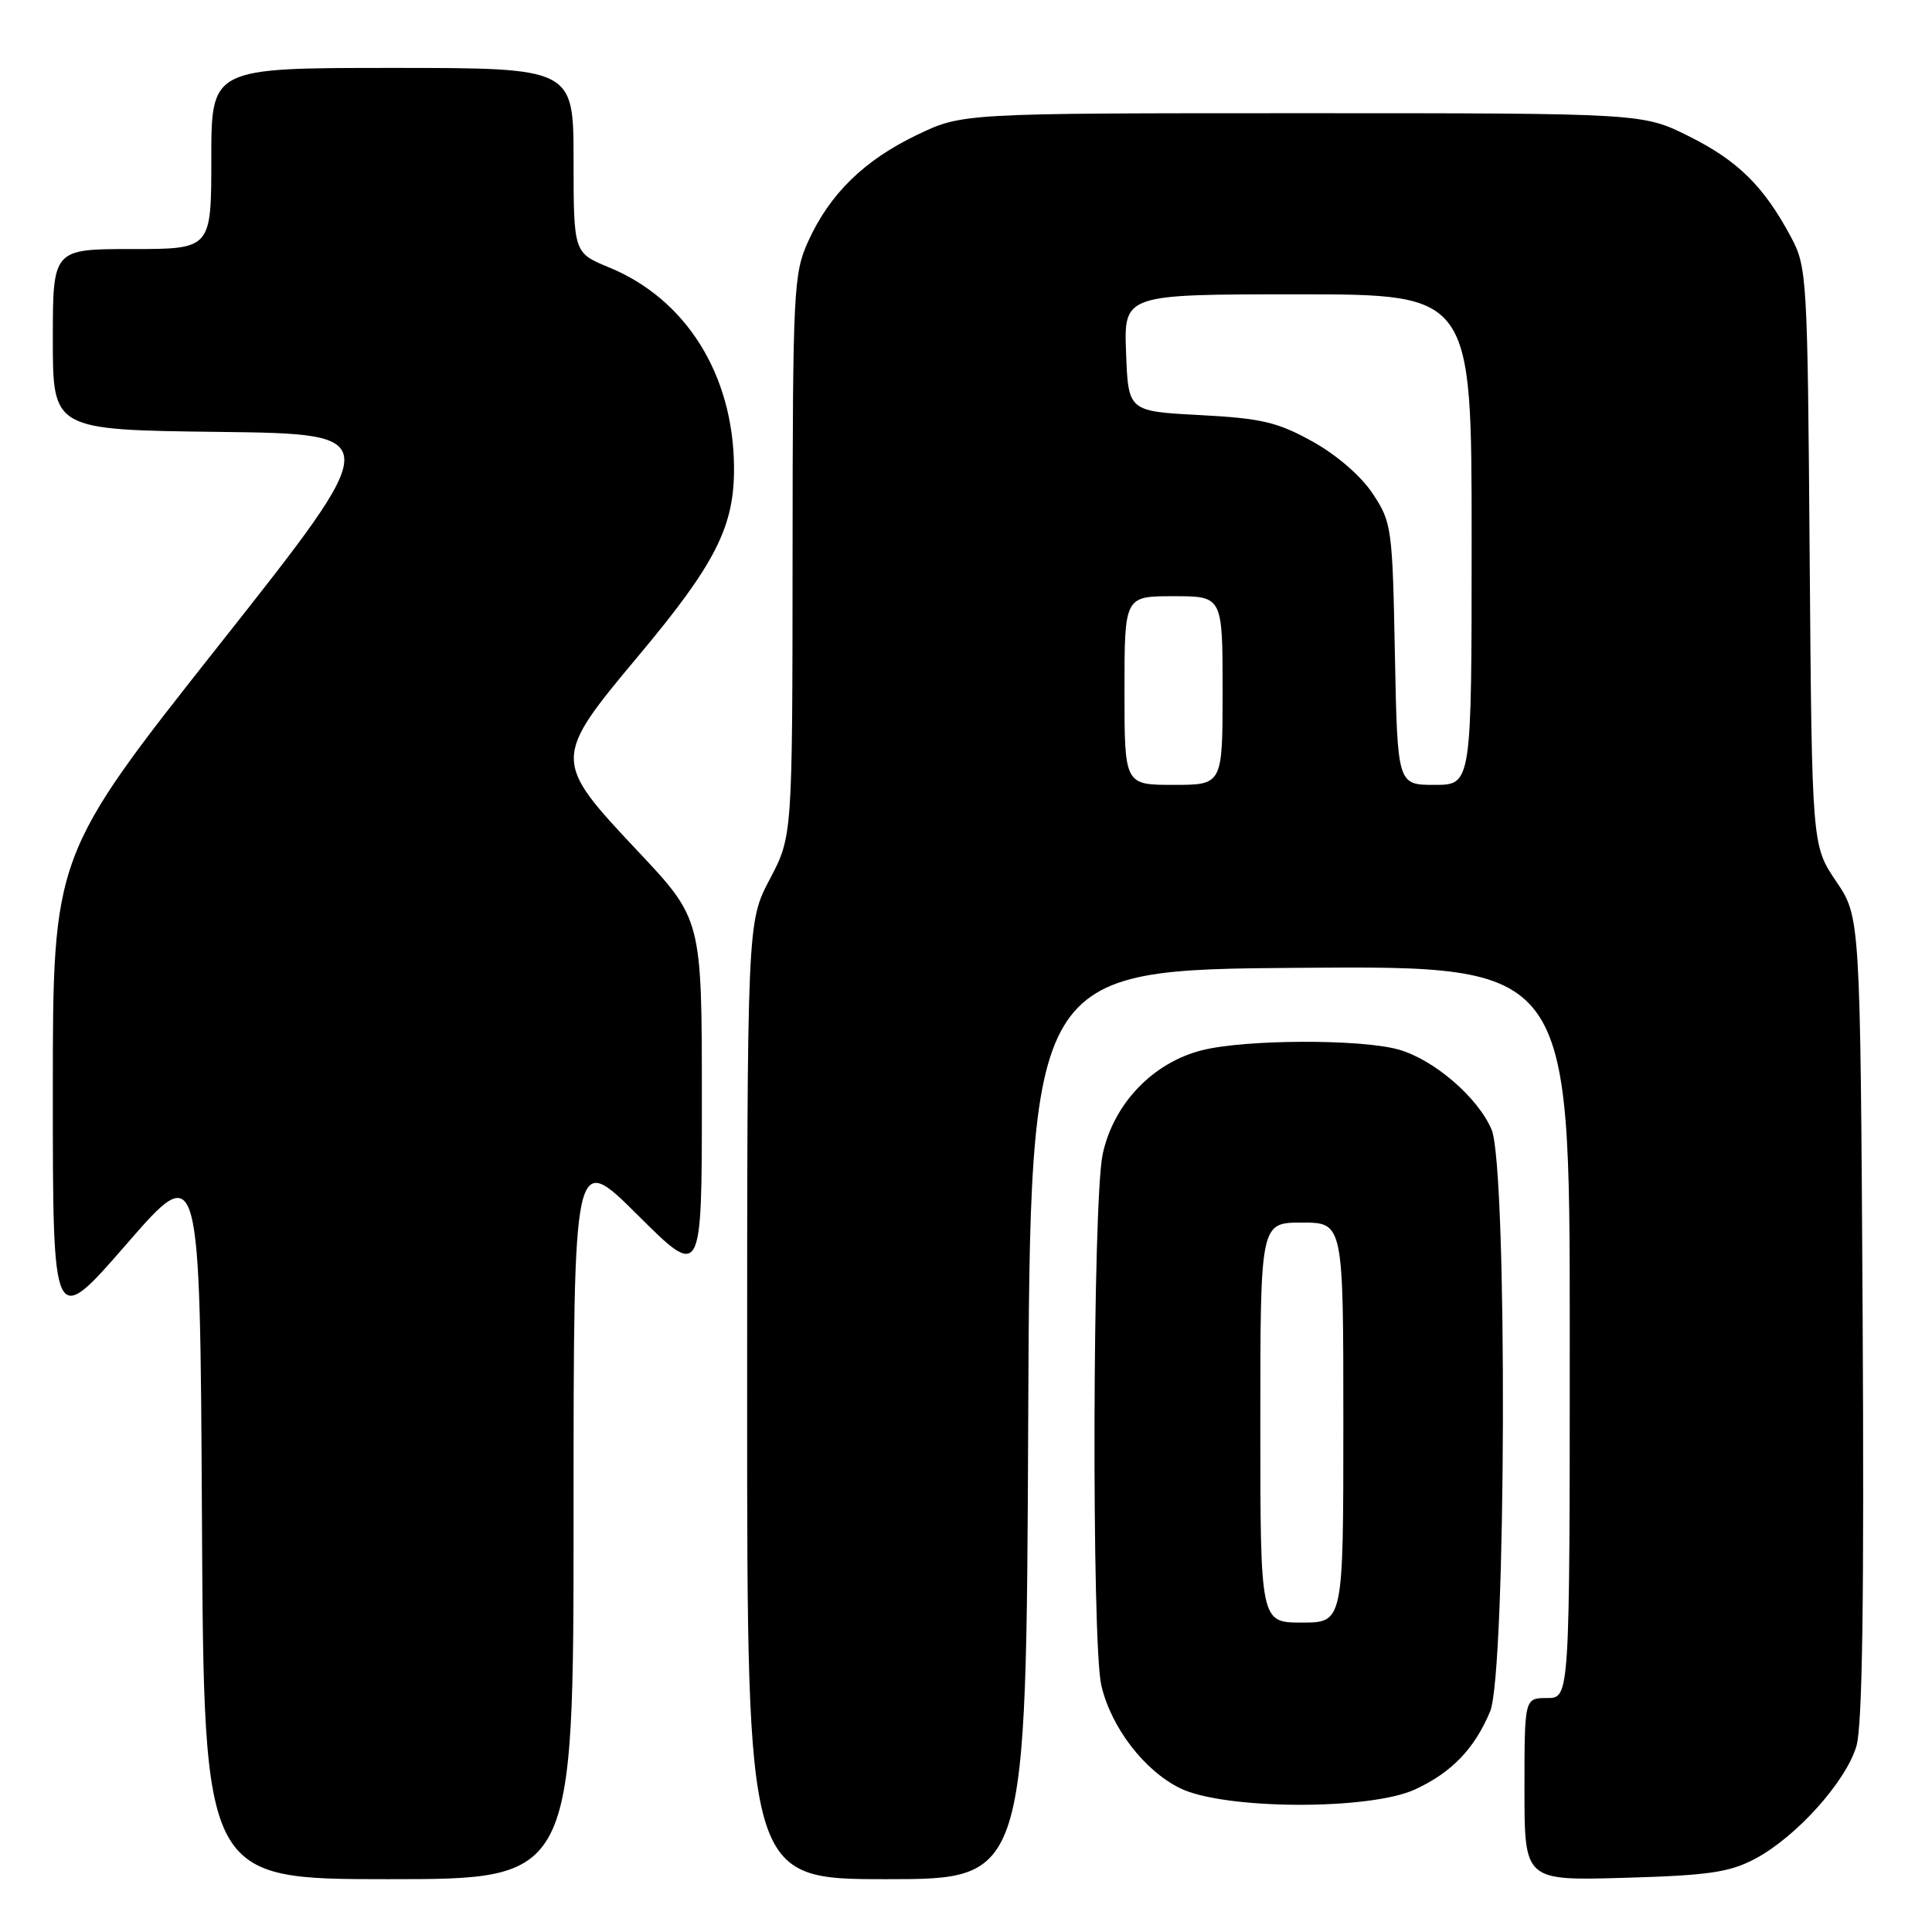 <?xml version="1.0" encoding="UTF-8" standalone="no"?>
<!DOCTYPE svg PUBLIC "-//W3C//DTD SVG 1.1//EN" "http://www.w3.org/Graphics/SVG/1.1/DTD/svg11.dtd" >
<svg xmlns="http://www.w3.org/2000/svg" xmlns:xlink="http://www.w3.org/1999/xlink" version="1.1" viewBox="0 0 256 256">
 <g >
 <path fill="currentColor"
d=" M 76.00 200.77 C 76.00 152.54 76.00 152.54 84.50 161.00 C 93.00 169.46 93.00 169.46 93.00 145.63 C 93.00 121.80 93.00 121.80 84.50 112.77 C 73.19 100.75 73.19 100.54 84.65 86.84 C 94.85 74.65 97.34 69.72 97.26 61.83 C 97.15 49.61 90.89 39.62 80.72 35.44 C 76.01 33.50 76.01 33.50 76.00 21.25 C 76.00 9.00 76.00 9.00 52.00 9.00 C 28.00 9.00 28.00 9.00 28.00 21.00 C 28.00 33.00 28.00 33.00 17.50 33.00 C 7.00 33.00 7.00 33.00 7.00 44.98 C 7.00 56.96 7.00 56.96 29.07 57.23 C 51.14 57.50 51.14 57.50 29.07 85.42 C 7.00 113.33 7.00 113.33 7.00 144.71 C 7.00 176.08 7.00 176.08 16.75 164.87 C 26.50 153.65 26.50 153.65 26.76 201.32 C 27.02 249.00 27.02 249.00 51.51 249.00 C 76.00 249.00 76.00 249.00 76.00 200.77 Z  M 136.24 188.75 C 136.50 128.50 136.50 128.50 172.25 128.24 C 208.00 127.97 208.00 127.97 208.00 176.49 C 208.00 225.00 208.00 225.00 205.00 225.00 C 202.00 225.00 202.00 225.00 202.00 237.10 C 202.00 249.20 202.00 249.20 215.25 248.82 C 226.38 248.50 229.15 248.10 232.54 246.31 C 237.99 243.43 244.61 236.07 245.99 231.35 C 246.78 228.65 247.02 211.72 246.81 174.50 C 246.50 121.50 246.50 121.50 243.29 116.77 C 240.09 112.03 240.09 112.03 239.79 73.77 C 239.51 36.53 239.44 35.39 237.30 31.38 C 233.71 24.68 230.29 21.30 223.80 18.06 C 217.68 15.00 217.68 15.00 172.59 15.00 C 127.50 15.00 127.50 15.00 121.50 17.88 C 114.49 21.24 109.92 25.72 107.08 32.00 C 105.15 36.26 105.04 38.46 105.02 73.65 C 105.00 110.80 105.00 110.80 102.00 116.50 C 99.00 122.20 99.00 122.20 99.00 185.60 C 99.00 249.00 99.00 249.00 117.49 249.00 C 135.98 249.00 135.98 249.00 136.24 188.75 Z  M 187.50 237.11 C 192.34 234.88 195.39 231.71 197.45 226.77 C 199.59 221.64 199.76 154.77 197.65 149.70 C 195.86 145.43 189.98 140.37 185.28 139.06 C 180.23 137.66 165.01 137.72 159.28 139.16 C 152.76 140.80 147.54 146.26 146.11 152.94 C 144.77 159.15 144.63 217.70 145.93 223.32 C 147.22 228.87 151.59 234.59 156.35 236.94 C 162.12 239.80 181.45 239.90 187.50 237.11 Z  M 149.00 91.50 C 149.00 79.00 149.00 79.00 155.50 79.00 C 162.00 79.00 162.00 79.00 162.00 91.50 C 162.00 104.00 162.00 104.00 155.50 104.00 C 149.00 104.00 149.00 104.00 149.00 91.50 Z  M 184.83 86.67 C 184.51 69.94 184.41 69.21 181.89 65.41 C 180.35 63.07 177.09 60.26 173.89 58.49 C 169.28 55.93 167.13 55.43 159.00 55.00 C 149.50 54.50 149.50 54.50 149.21 46.75 C 148.92 39.00 148.92 39.00 171.96 39.00 C 195.00 39.00 195.00 39.00 195.00 71.50 C 195.00 104.00 195.00 104.00 190.08 104.00 C 185.17 104.00 185.17 104.00 184.83 86.67 Z  M 167.00 188.50 C 167.00 162.00 167.00 162.00 172.50 162.00 C 178.00 162.00 178.00 162.00 178.00 188.50 C 178.00 215.00 178.00 215.00 172.50 215.00 C 167.00 215.00 167.00 215.00 167.00 188.50 Z "/>
</g>
</svg>